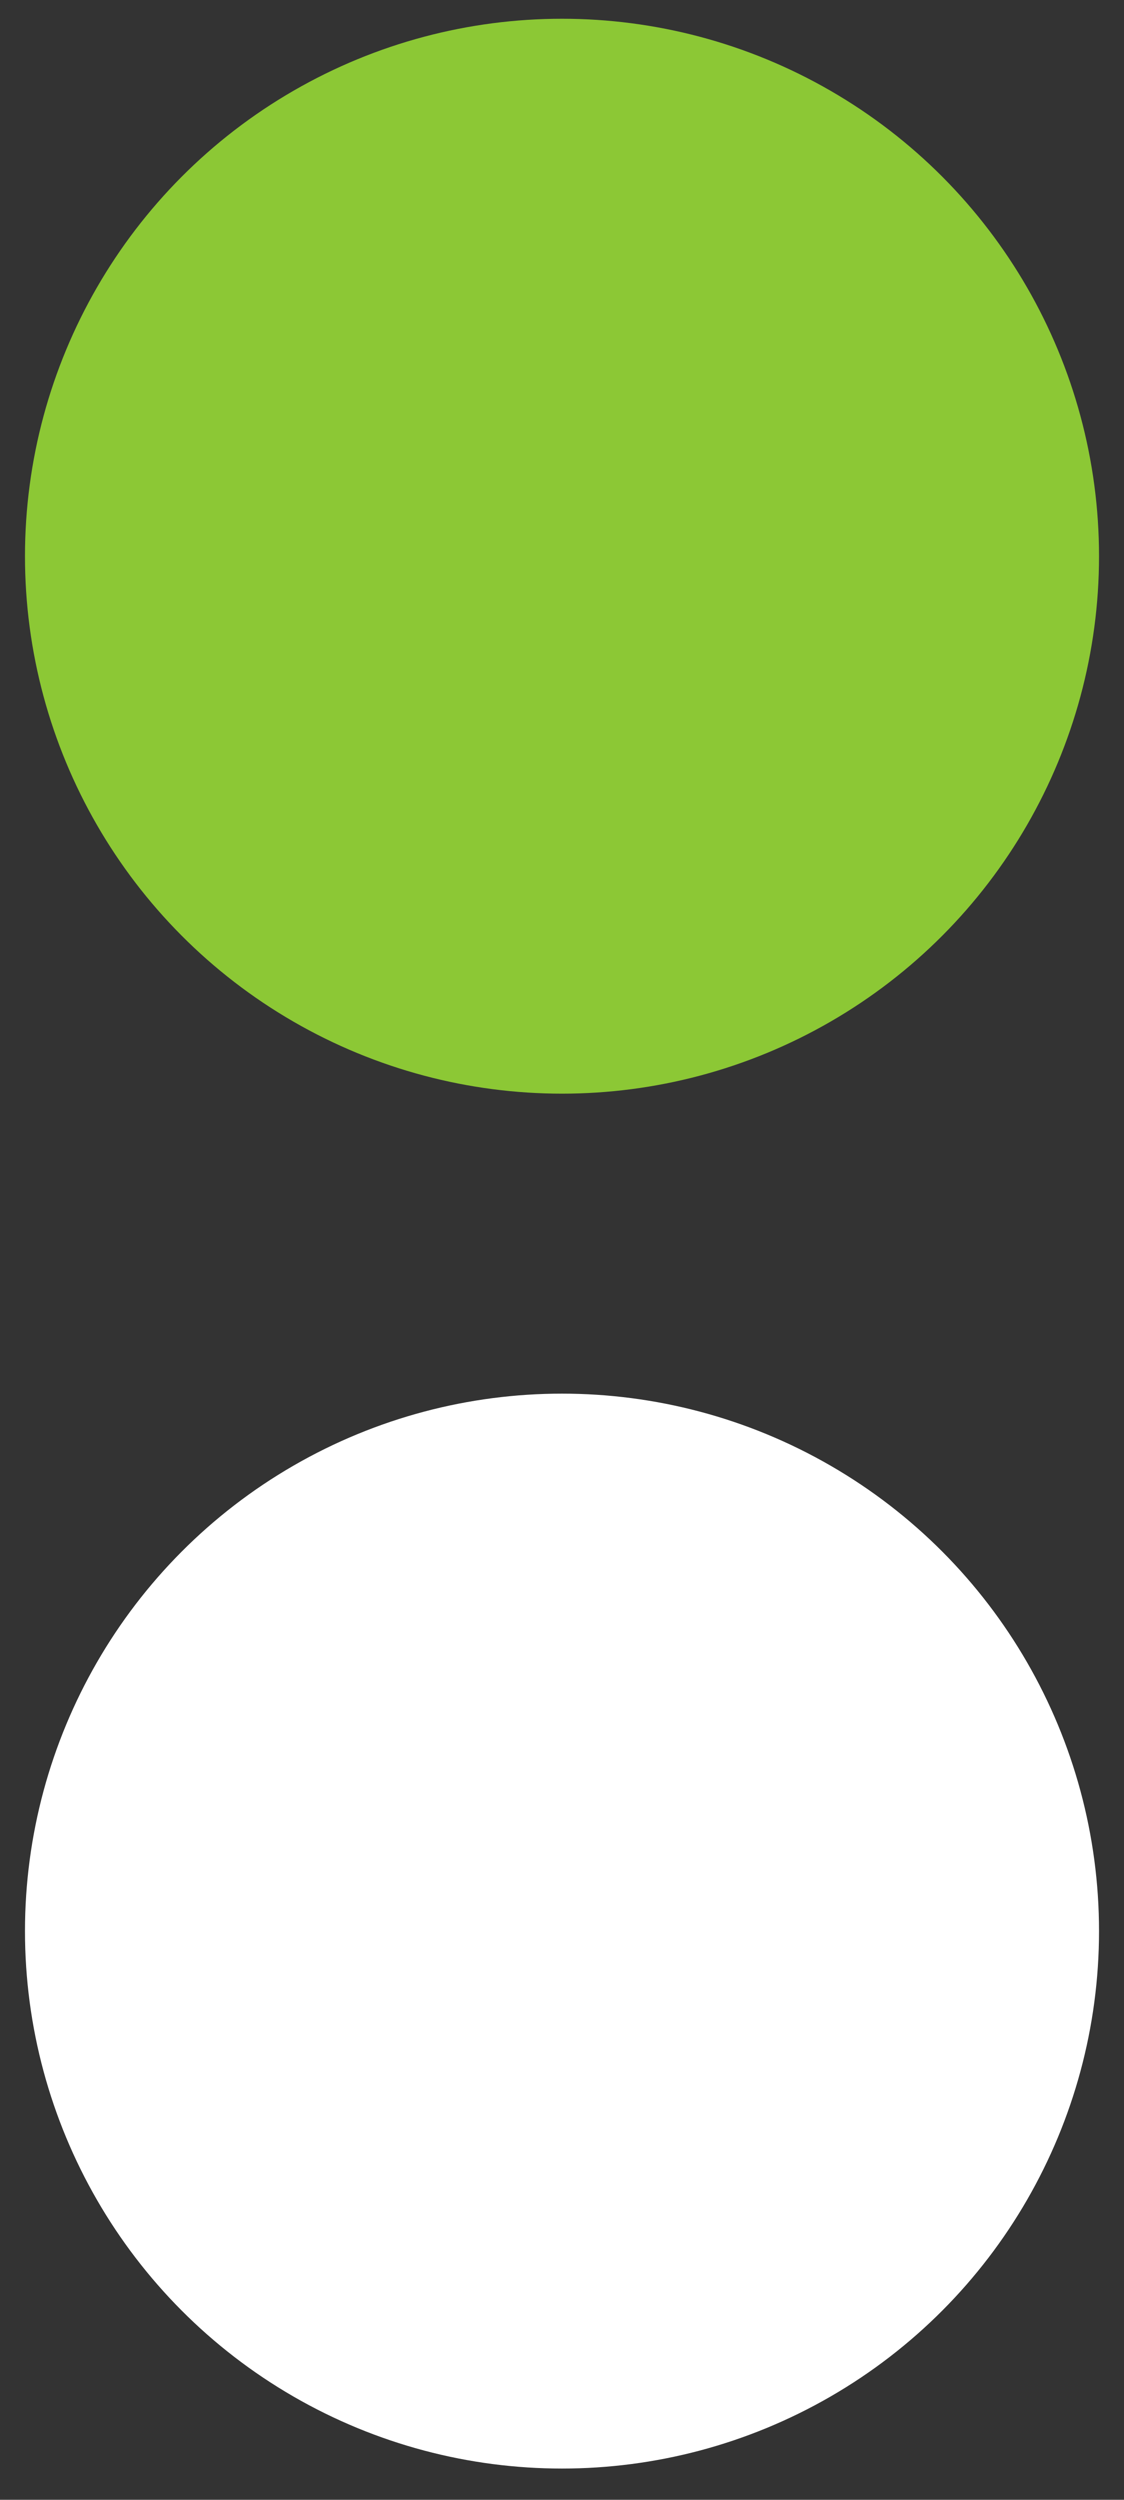 <?xml version="1.0" encoding="utf-8"?>
<!-- Generator: Adobe Illustrator 27.2.0, SVG Export Plug-In . SVG Version: 6.00 Build 0)  -->
<svg version="1.1" id="Layer_1" xmlns="http://www.w3.org/2000/svg" xmlns:xlink="http://www.w3.org/1999/xlink" x="0px" y="0px"
	 viewBox="0 0 18 40" style="enable-background:new 0 0 18 40;" xml:space="preserve">
<rect x="0" y="0" width="18" height="40" fill="#333333" stroke="none"/>
<style type="text/css">
	.st0{fill:#FFFFFF;}
	.st1{fill:#8CC835;}
</style>
<circle class="st0" cx="9" cy="30.9" r="8.6"/>
<circle class="st1" cx="9" cy="8.9" r="8.6"/>
</svg>
